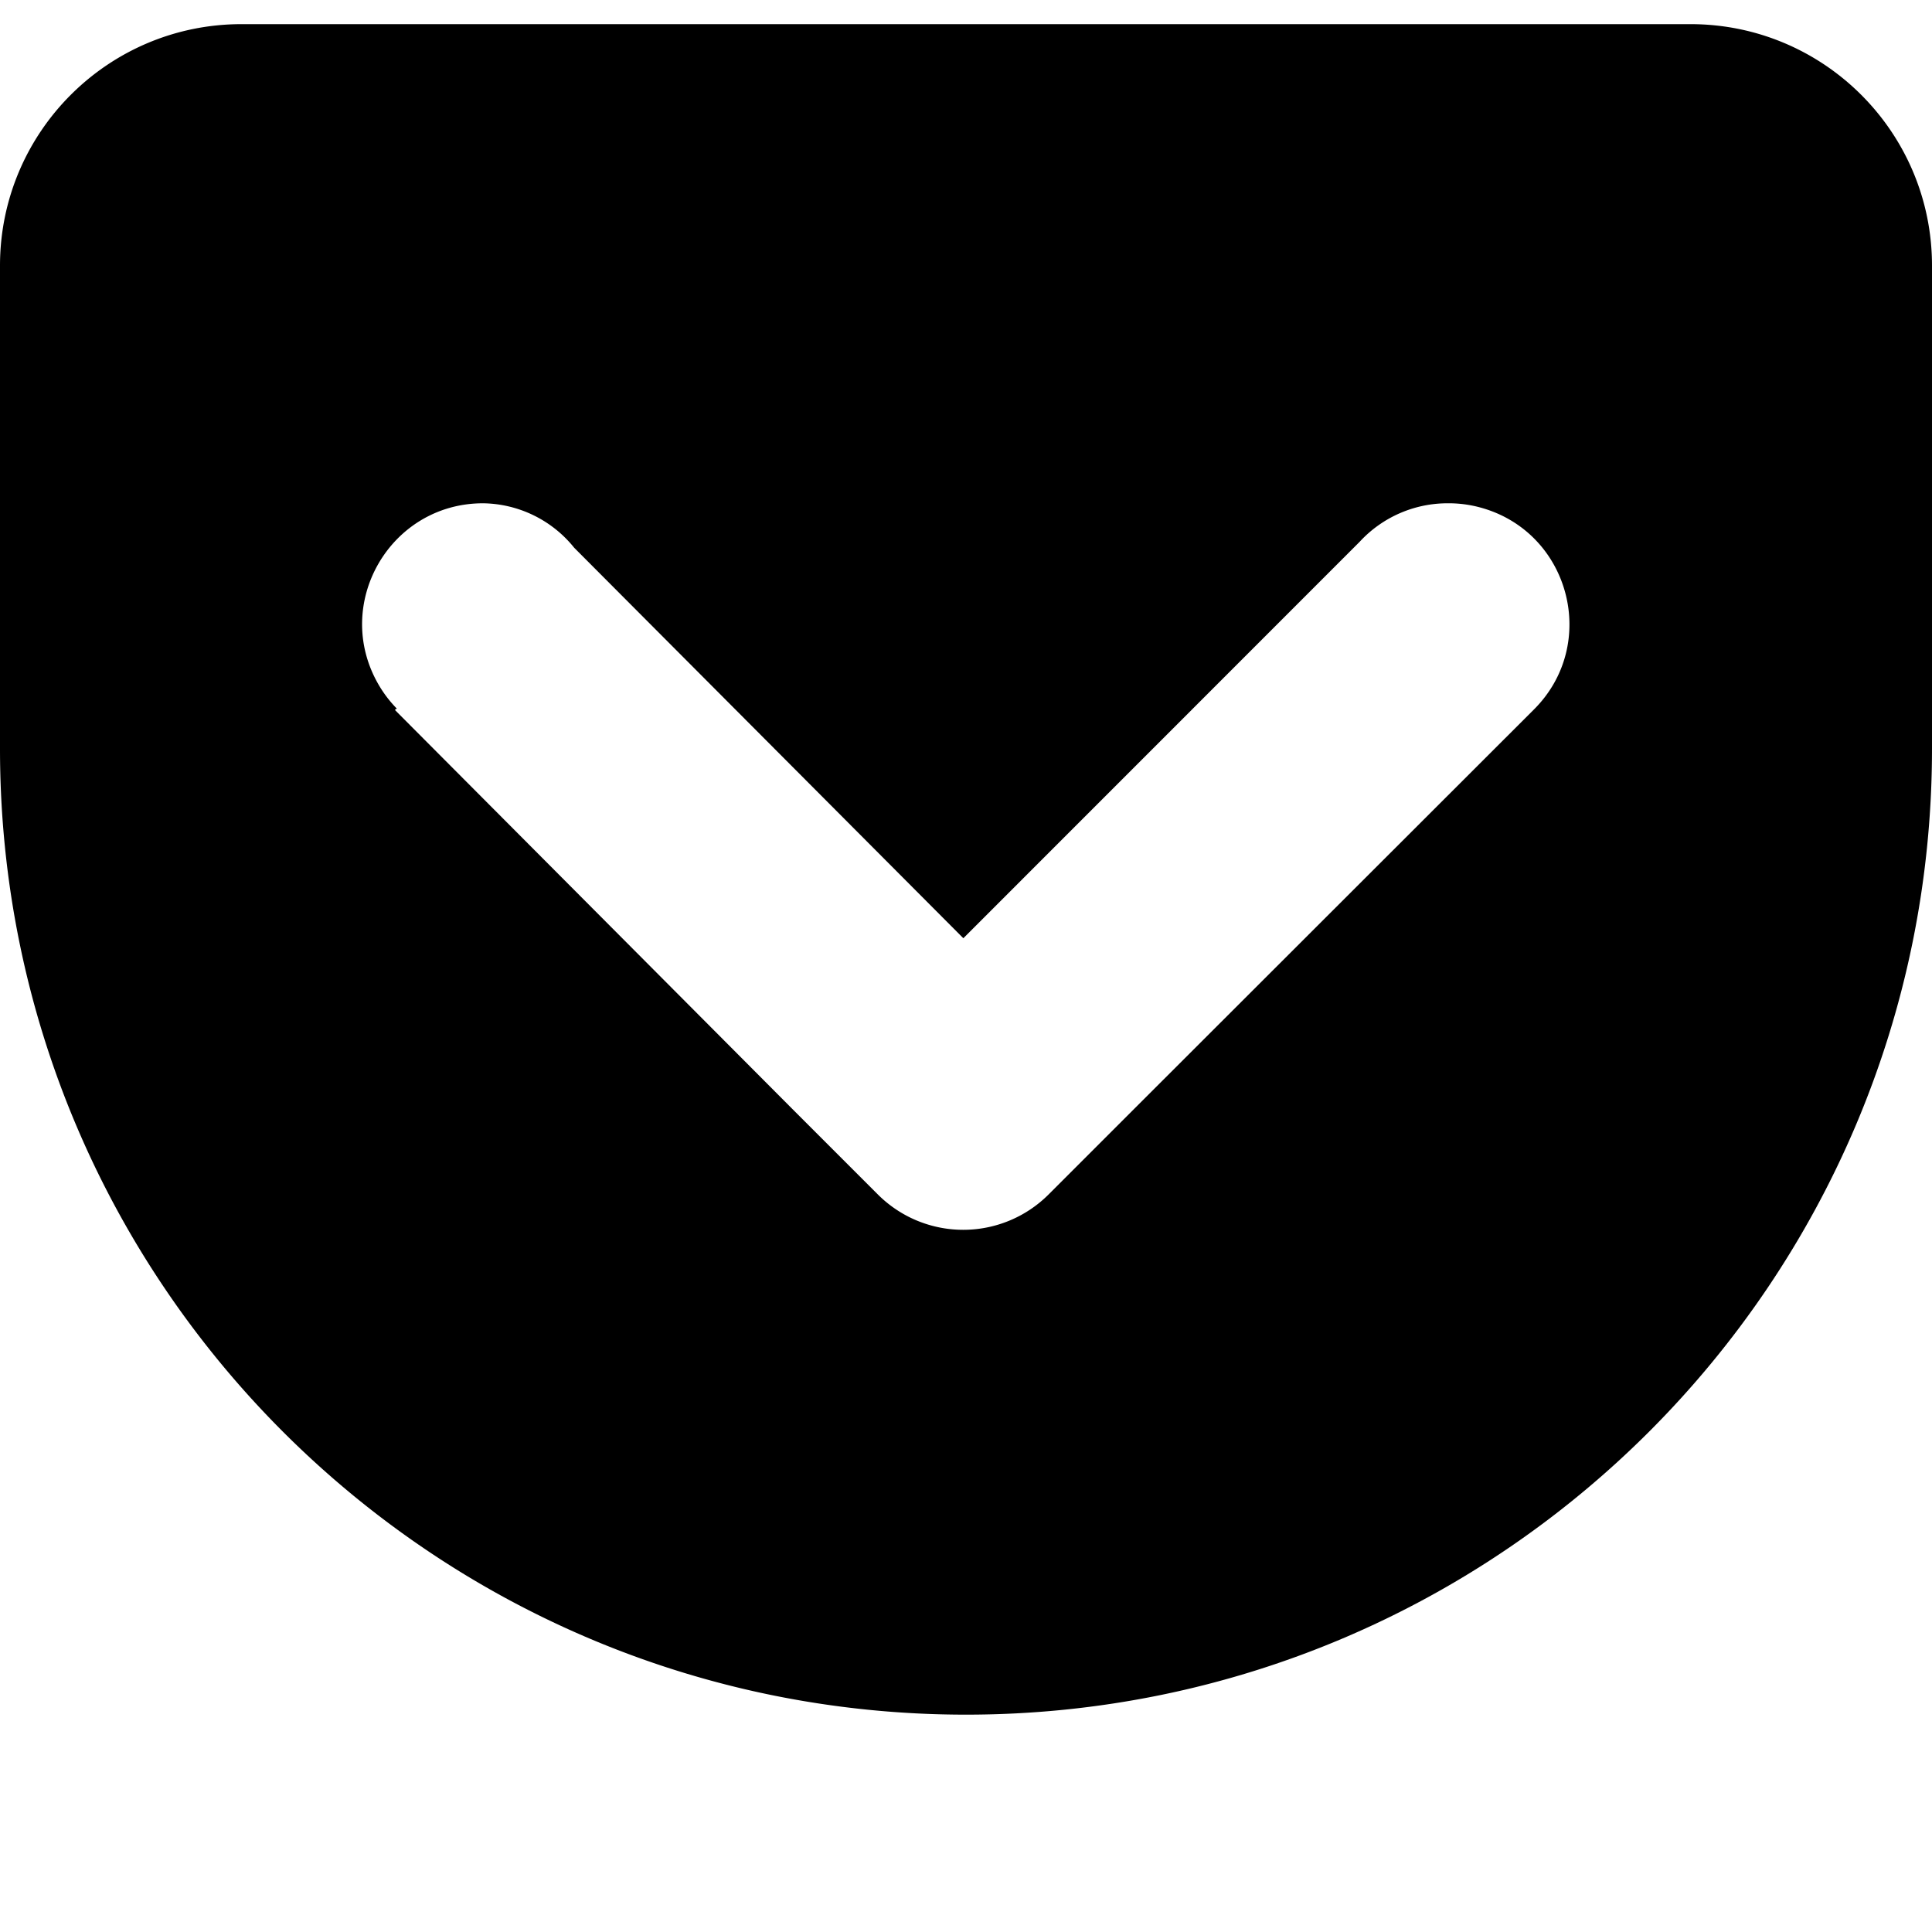 <svg width="80" height="80" viewBox="0 0 80 80" xmlns="http://www.w3.org/2000/svg"><path d="M40 71C17.909 71 0 53.091 0 31V11C0 5.477 4.477 1 10 1h60c5.523 0 10 4.477 10 10v20c0 22.091-17.909 40-40 40zm19.925-50.16a4.95 4.95 0 0 0-3.625 1.595L39.89 38.85 23.775 22.68A4.92 4.92 0 0 0 20 20.84c-3.849.001-6.254 4.168-4.329 7.501.21.363.465.699.759.999l-.08.055 16.465 16.53 3.535 3.535a5 5 0 0 0 7.07 0l3.535-3.535L63.5 29.395c2.737-2.706 1.518-7.361-2.194-8.378a4.995 4.995 0 0 0-1.381-.177z"/></svg>